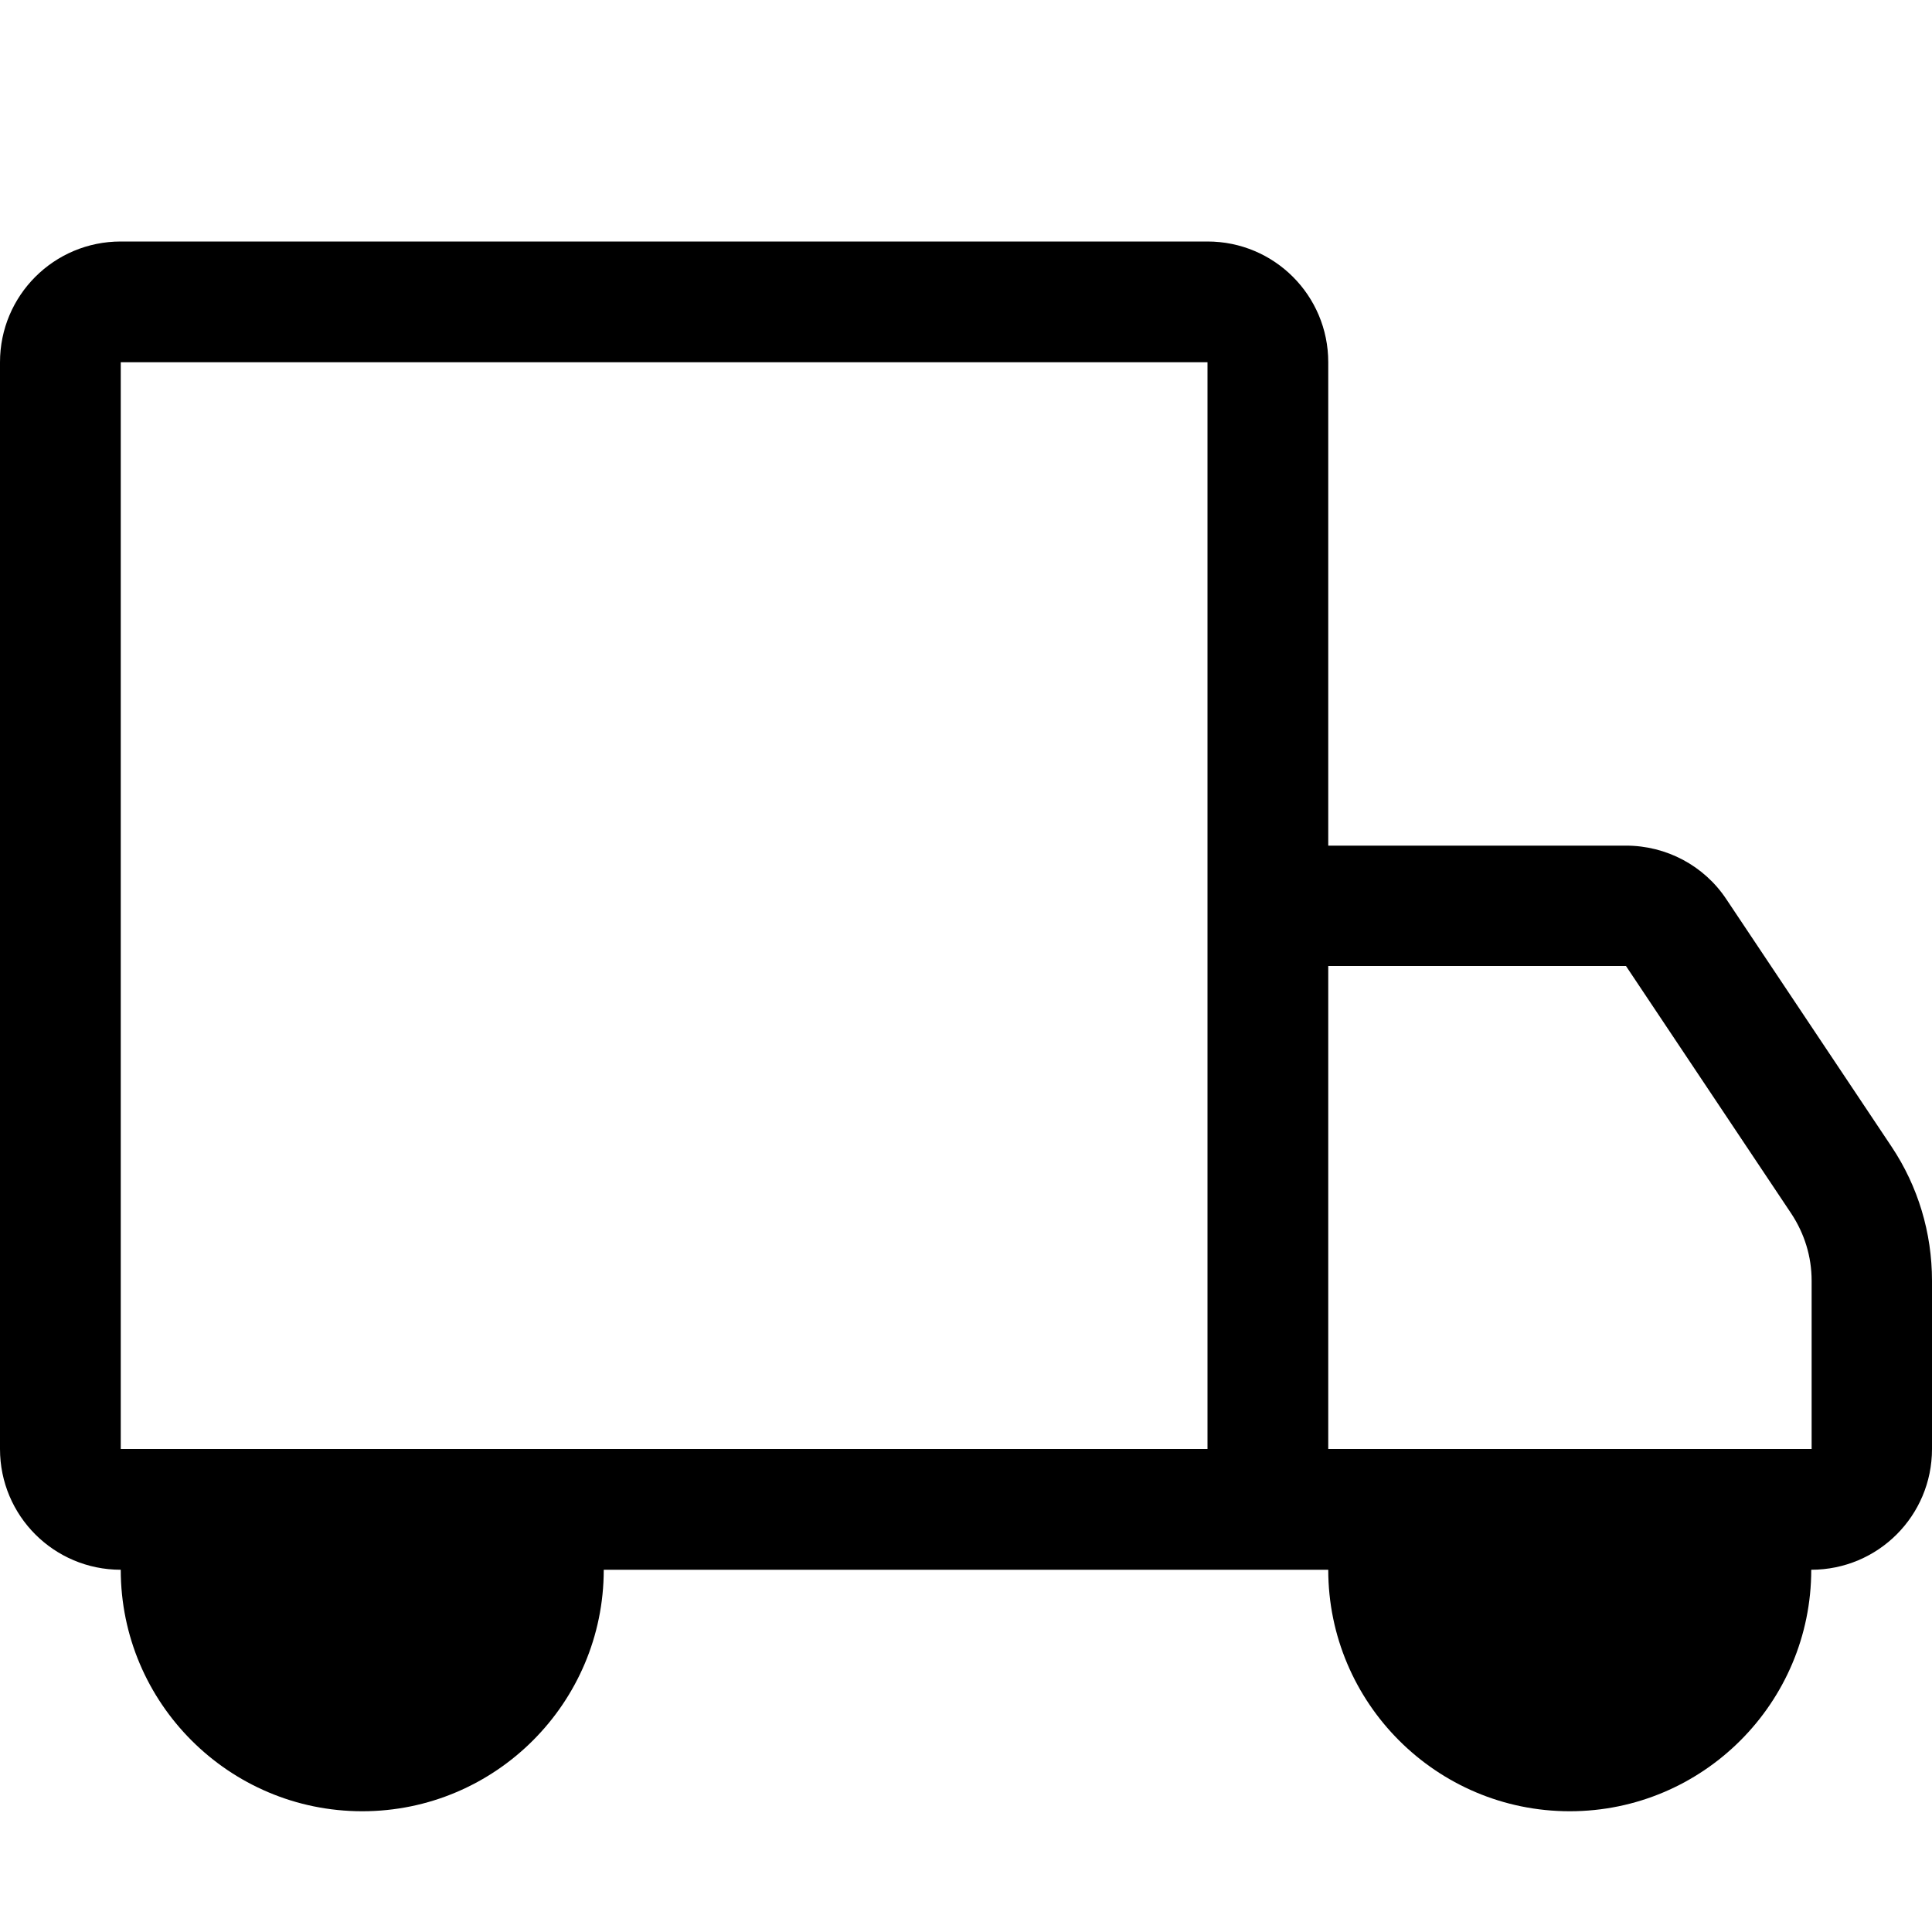 <?xml version="1.0" encoding="utf-8"?>
<!-- Generator: Adobe Illustrator 22.0.1, SVG Export Plug-In . SVG Version: 6.00 Build 0)  -->
<svg version="1.1" xmlns="http://www.w3.org/2000/svg" xmlns:xlink="http://www.w3.org/1999/xlink" x="0px" y="0px"
	 viewBox="0 0 512 512" style="enable-background:new 0 0 512 512;" xml:space="preserve">
<g id="Livello_2">
</g>
<g id="Livello_1">
	<path d="M501.3,303.9l-43.8-65.6c-5.9-8.9-15.9-14.2-26.6-14.2H352V96c0-17.7-14.3-32-32-32H32C14.3,64,0,78.3,0,96v288
		c0,17.7,14.3,32,32,32c0,35.3,28.7,64,64,64c35.3,0,64-28.7,64-64h160h32c0,35.3,28.7,64,64,64c35.3,0,64-28.7,64-64
		c17.7,0,32-14.3,32-32v-44.6C512,326.7,508.3,314.4,501.3,303.9z M32,384V96h288v128v160H32z M480,384H352V256h78.9h0l43.8,65.6
		c3.5,5.3,5.4,11.4,5.4,17.8V384z"/>
</g>
</svg>
